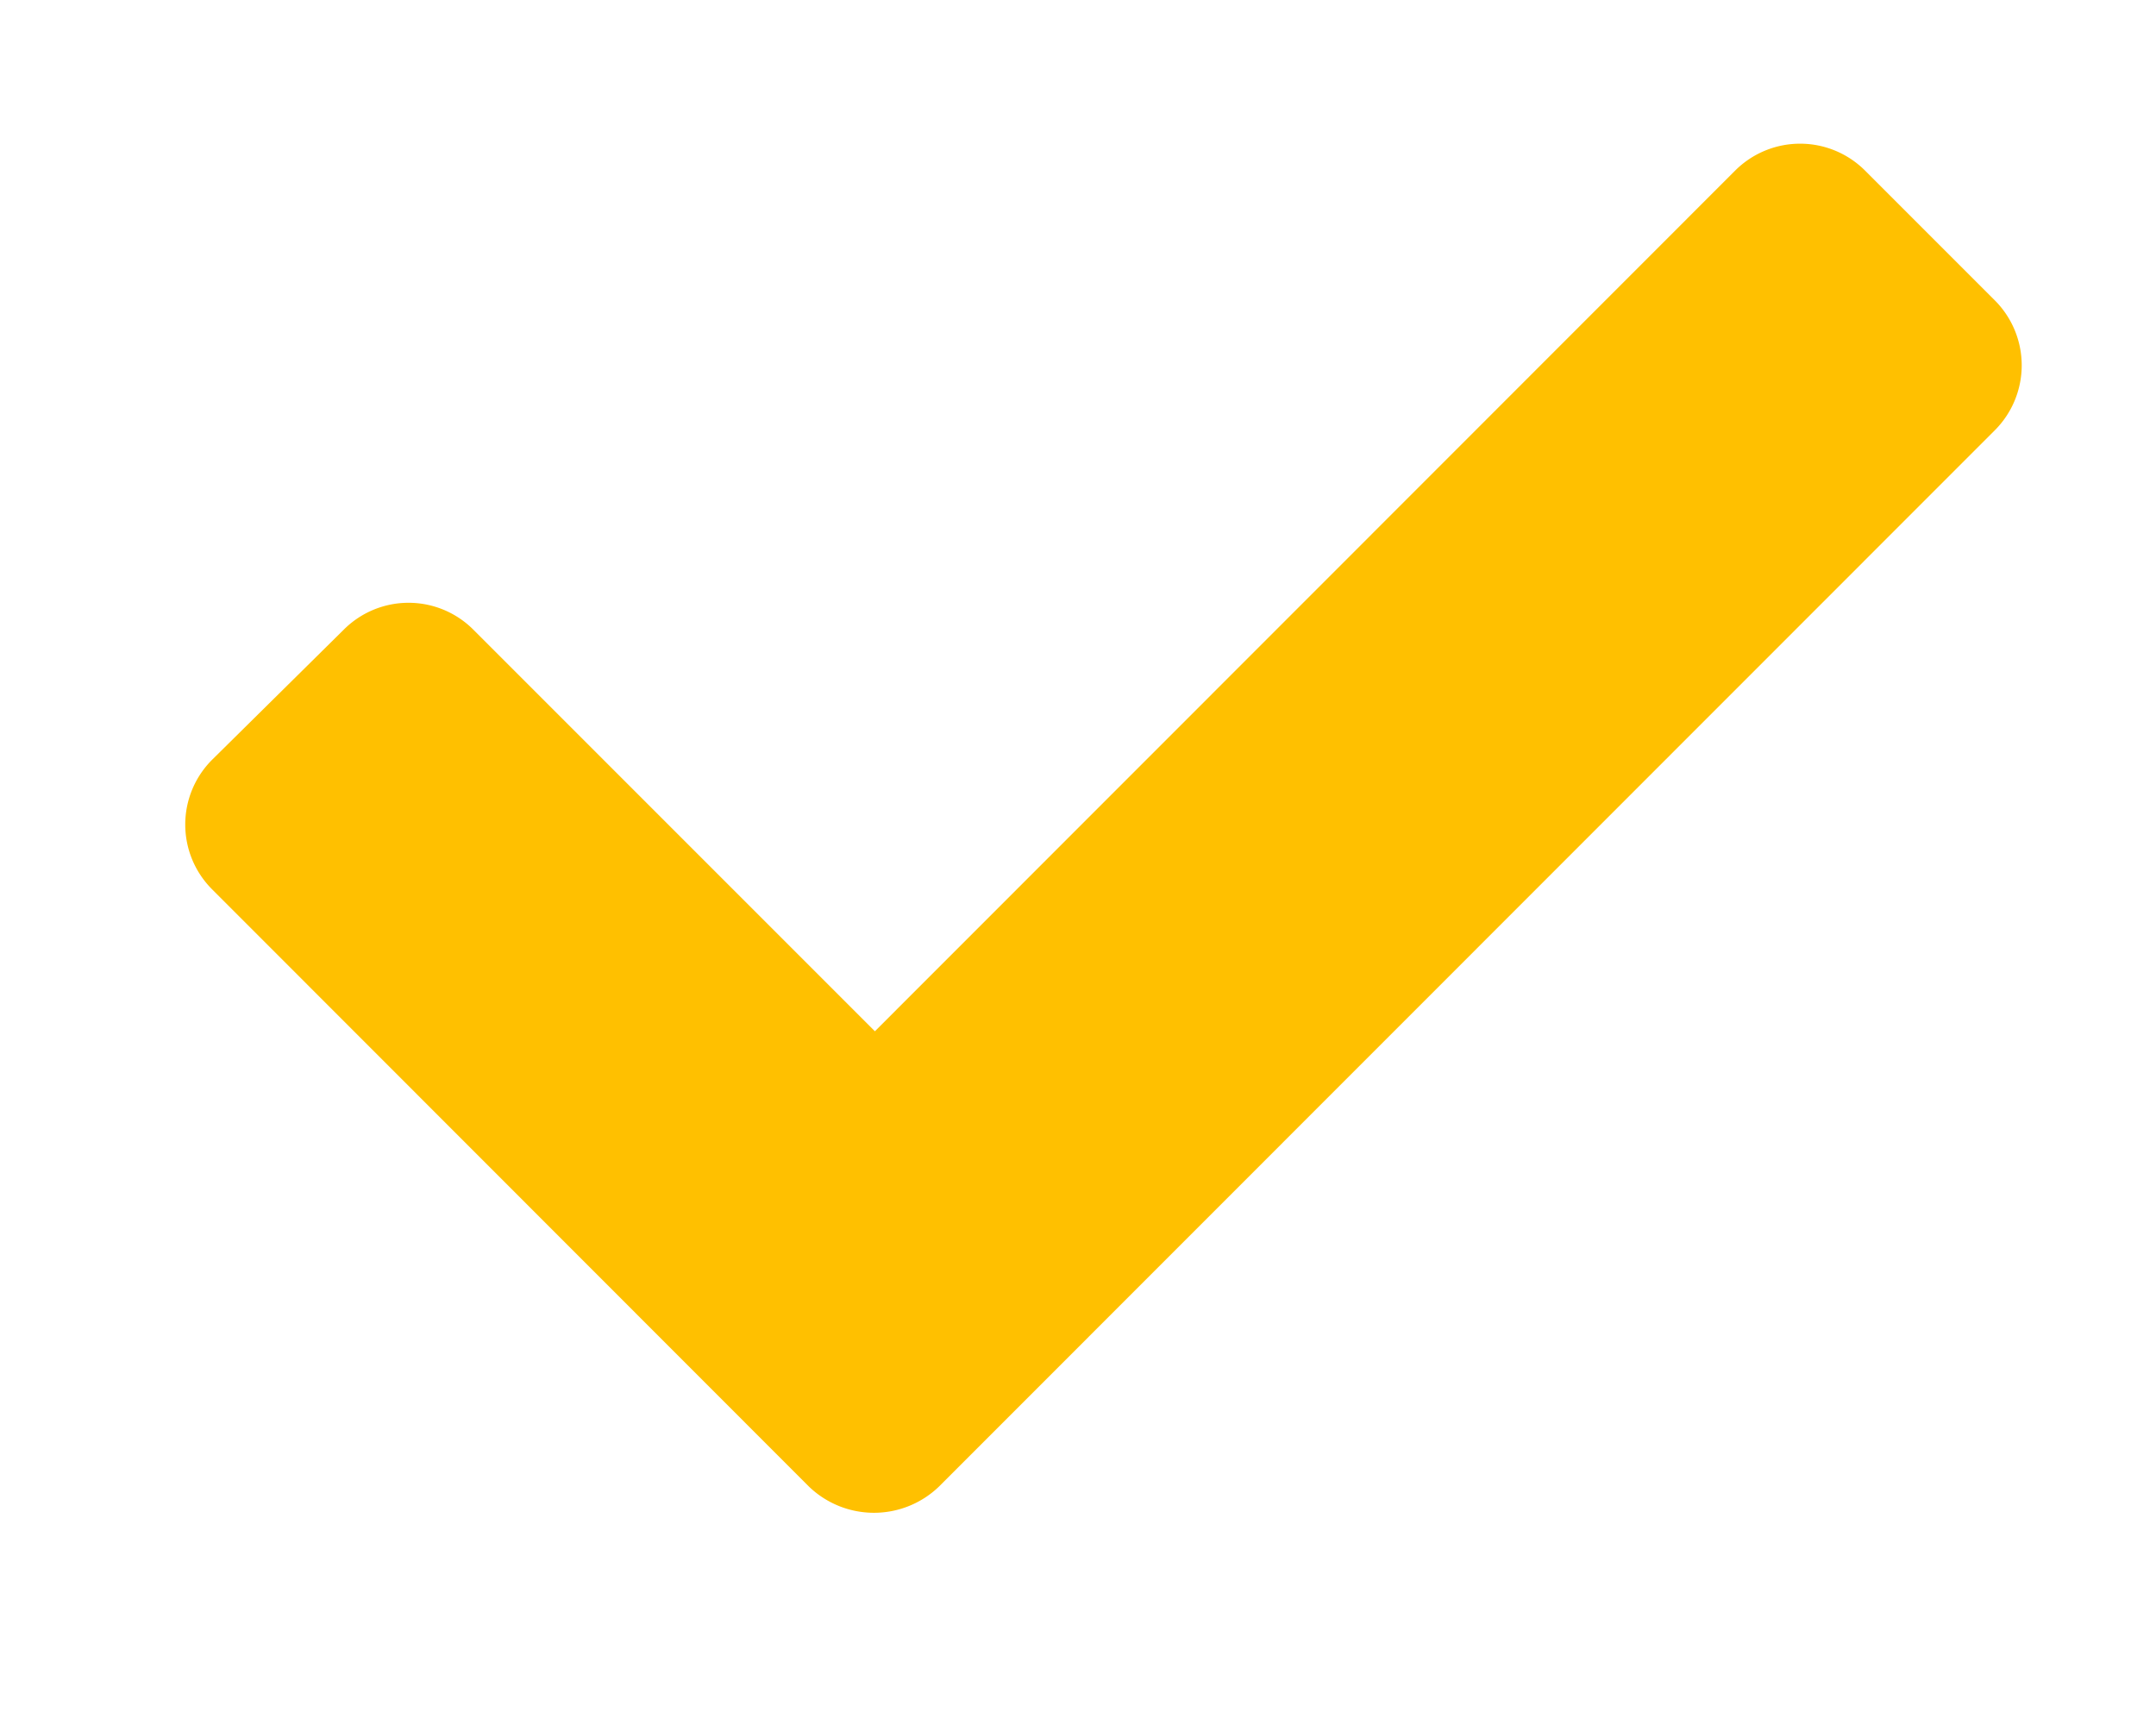 <svg id="Ebene_1" data-name="Ebene 1" xmlns="http://www.w3.org/2000/svg" viewBox="0 0 69 55"><defs><style>.cls-1{fill:#ffc000;}</style></defs><path class="cls-1" d="M6.79,28.46a2.93,2.93,0,0,1,0-4.15L11,20.15a2.93,2.93,0,0,1,4.15,0L28,33,55.53,5.46a2.94,2.94,0,0,1,4.16,0l4.15,4.15a2.94,2.94,0,0,1,0,4.16L30.05,47.57a3,3,0,0,1-4.16,0Z"/></svg>